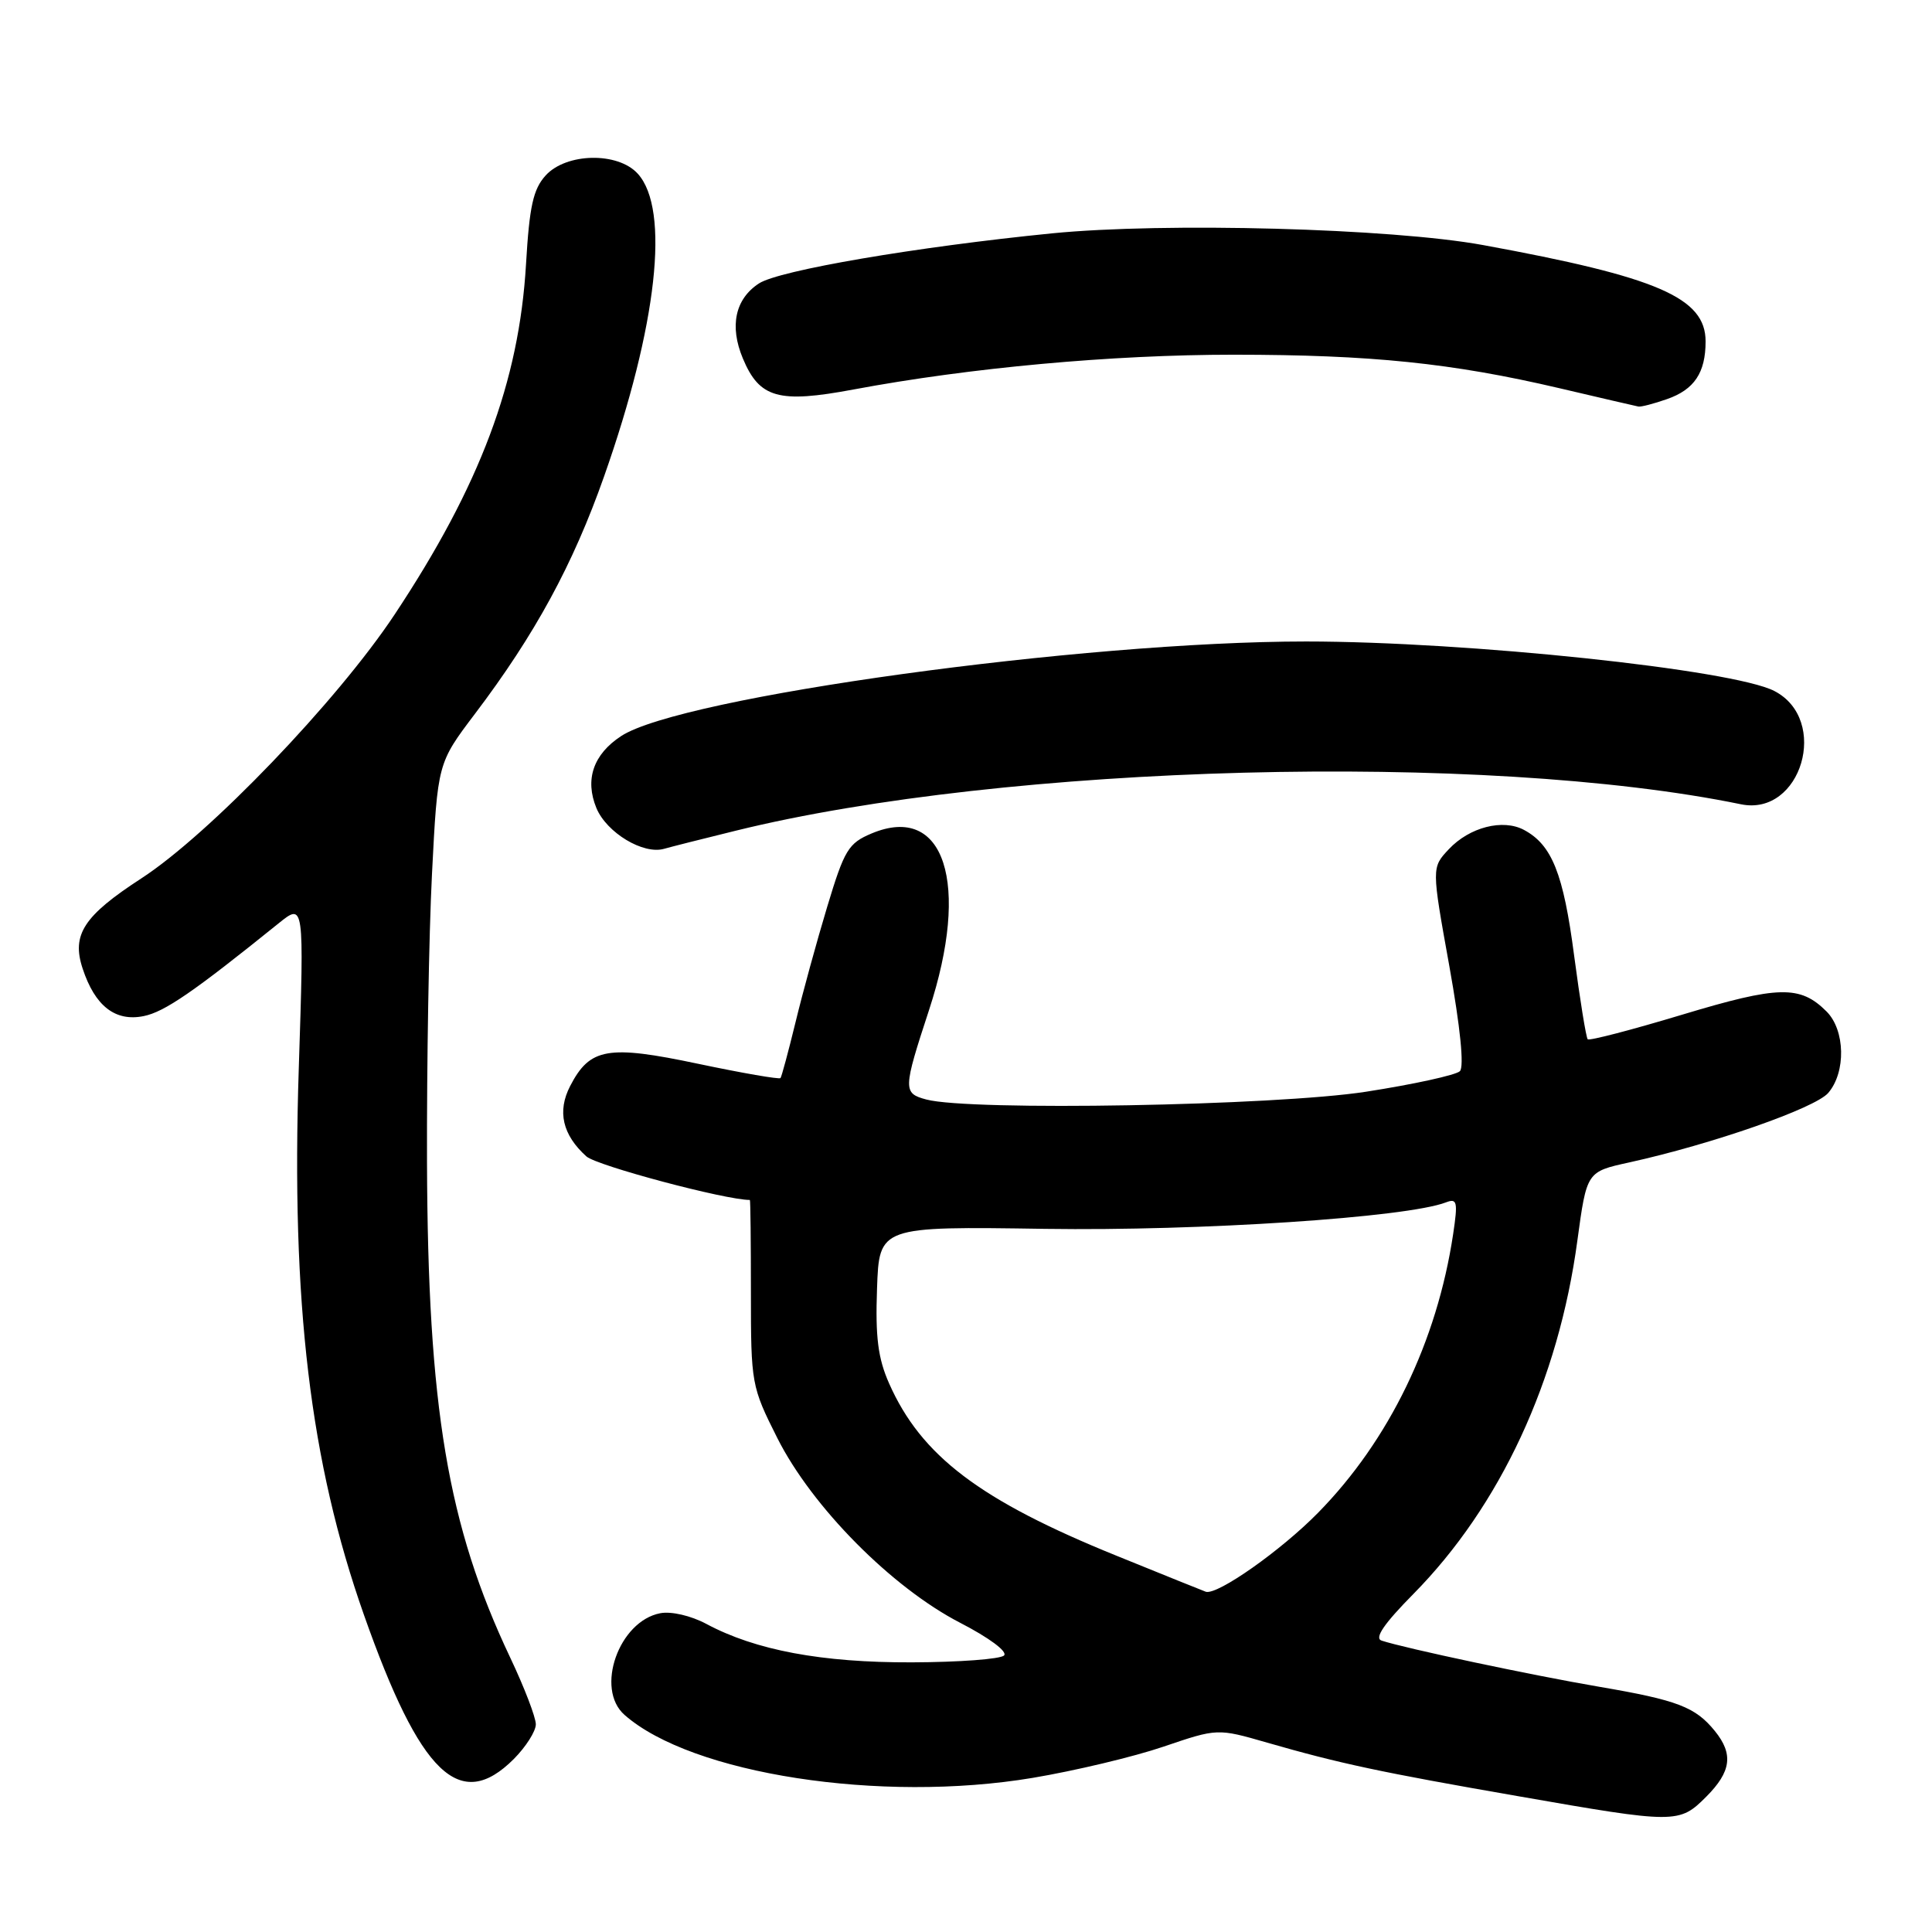 <?xml version="1.0" encoding="UTF-8" standalone="no"?>
<!DOCTYPE svg PUBLIC "-//W3C//DTD SVG 1.1//EN" "http://www.w3.org/Graphics/SVG/1.1/DTD/svg11.dtd" >
<svg xmlns="http://www.w3.org/2000/svg" xmlns:xlink="http://www.w3.org/1999/xlink" version="1.1" viewBox="0 0 256 256">
 <g >
 <path fill="currentColor"
d=" M 226.08 238.08 C 229.40 234.75 229.71 232.43 227.23 229.37 C 224.65 226.19 222.30 225.28 211.93 223.51 C 203.03 221.99 186.20 218.42 183.07 217.39 C 182.08 217.07 183.37 215.17 187.28 211.21 C 198.80 199.53 206.51 182.94 209.01 164.38 C 210.25 155.26 210.25 155.26 215.87 154.03 C 226.86 151.61 240.51 146.84 242.25 144.82 C 244.62 142.06 244.50 136.50 242.03 134.03 C 238.53 130.53 235.70 130.59 222.90 134.45 C 216.23 136.46 210.60 137.93 210.38 137.71 C 210.17 137.50 209.36 132.51 208.58 126.62 C 207.16 115.75 205.64 111.95 201.94 109.97 C 199.14 108.47 194.72 109.60 191.97 112.53 C 189.69 114.96 189.69 114.96 192.04 127.99 C 193.50 136.13 194.03 141.36 193.44 141.94 C 192.92 142.45 187.32 143.68 181.00 144.66 C 169.00 146.52 128.53 147.24 122.74 145.69 C 119.63 144.86 119.65 144.37 123.10 133.84 C 128.61 117.06 125.15 106.40 115.51 110.43 C 112.41 111.73 111.89 112.59 109.60 120.18 C 108.22 124.75 106.33 131.65 105.40 135.50 C 104.46 139.35 103.57 142.66 103.42 142.85 C 103.26 143.04 98.36 142.19 92.52 140.96 C 80.54 138.43 78.17 138.84 75.55 143.90 C 73.81 147.26 74.53 150.38 77.70 153.23 C 79.06 154.46 96.14 159.01 99.36 159.00 C 99.44 159.00 99.50 164.53 99.50 171.30 C 99.50 183.36 99.57 183.73 103.00 190.55 C 107.59 199.67 118.14 210.33 127.21 215.02 C 131.05 217.00 133.55 218.85 133.04 219.36 C 132.56 219.84 127.07 220.25 120.83 220.27 C 108.89 220.31 100.11 218.67 93.58 215.17 C 91.56 214.09 88.94 213.48 87.49 213.76 C 82.00 214.81 78.83 223.78 82.75 227.23 C 91.66 235.08 116.71 238.94 136.82 235.58 C 142.43 234.64 150.24 232.78 154.17 231.44 C 161.32 229.01 161.32 229.01 167.91 230.91 C 177.49 233.67 182.96 234.84 201.19 238.01 C 222.07 241.66 222.50 241.66 226.08 238.08 Z  M 68.08 233.08 C 69.68 231.47 71.00 229.40 71.00 228.48 C 71.00 227.56 69.48 223.59 67.61 219.65 C 59.31 202.13 56.69 186.53 56.58 154.00 C 56.54 141.07 56.83 123.89 57.24 115.81 C 57.99 101.12 57.99 101.12 62.93 94.59 C 70.89 84.08 75.93 74.81 80.05 63.11 C 87.09 43.13 88.80 27.75 84.51 23.02 C 81.88 20.11 75.04 20.24 72.30 23.25 C 70.65 25.07 70.15 27.33 69.70 35.00 C 68.79 50.57 63.62 64.35 52.28 81.44 C 44.68 92.89 27.76 110.52 18.73 116.39 C 11.09 121.35 9.46 123.85 10.95 128.34 C 12.58 133.30 15.27 135.40 19.03 134.64 C 21.79 134.09 25.66 131.43 36.90 122.36 C 40.30 119.62 40.30 119.62 39.59 141.56 C 38.57 172.68 41.09 193.74 48.22 213.97 C 55.69 235.16 60.94 240.21 68.08 233.08 Z  M 97.50 110.07 C 133.31 101.24 196.72 99.58 230.68 106.57 C 238.69 108.22 242.48 95.37 235.11 91.56 C 229.63 88.72 194.45 85.01 173.06 85.00 C 143.45 85.00 90.23 92.34 82.31 97.53 C 78.61 99.95 77.47 103.30 79.03 107.08 C 80.39 110.34 85.24 113.27 88.00 112.47 C 88.83 112.23 93.10 111.15 97.50 110.07 Z  M 220.87 52.89 C 224.50 51.63 226.00 49.39 226.00 45.24 C 226.00 39.45 219.66 36.71 196.50 32.47 C 184.36 30.25 154.35 29.44 139.40 30.92 C 121.43 32.71 103.21 35.82 100.56 37.56 C 97.41 39.62 96.64 43.21 98.43 47.49 C 100.63 52.76 103.16 53.47 113.09 51.61 C 128.54 48.72 147.34 47.00 163.49 47.00 C 181.69 47.01 192.35 48.10 206.59 51.43 C 212.04 52.71 216.77 53.81 217.10 53.87 C 217.43 53.94 219.13 53.50 220.87 52.89 Z  M 147.96 206.15 C 129.84 198.81 122.06 192.91 117.81 183.31 C 116.34 179.99 115.98 177.17 116.21 170.76 C 116.50 162.50 116.50 162.50 138.50 162.83 C 159.00 163.13 186.38 161.33 191.60 159.32 C 193.08 158.75 193.19 159.24 192.55 163.52 C 190.41 177.77 184.07 190.86 174.65 200.45 C 169.73 205.46 161.35 211.36 159.79 210.92 C 159.63 210.87 154.30 208.73 147.96 206.15 Z "/>
</g>
</svg>